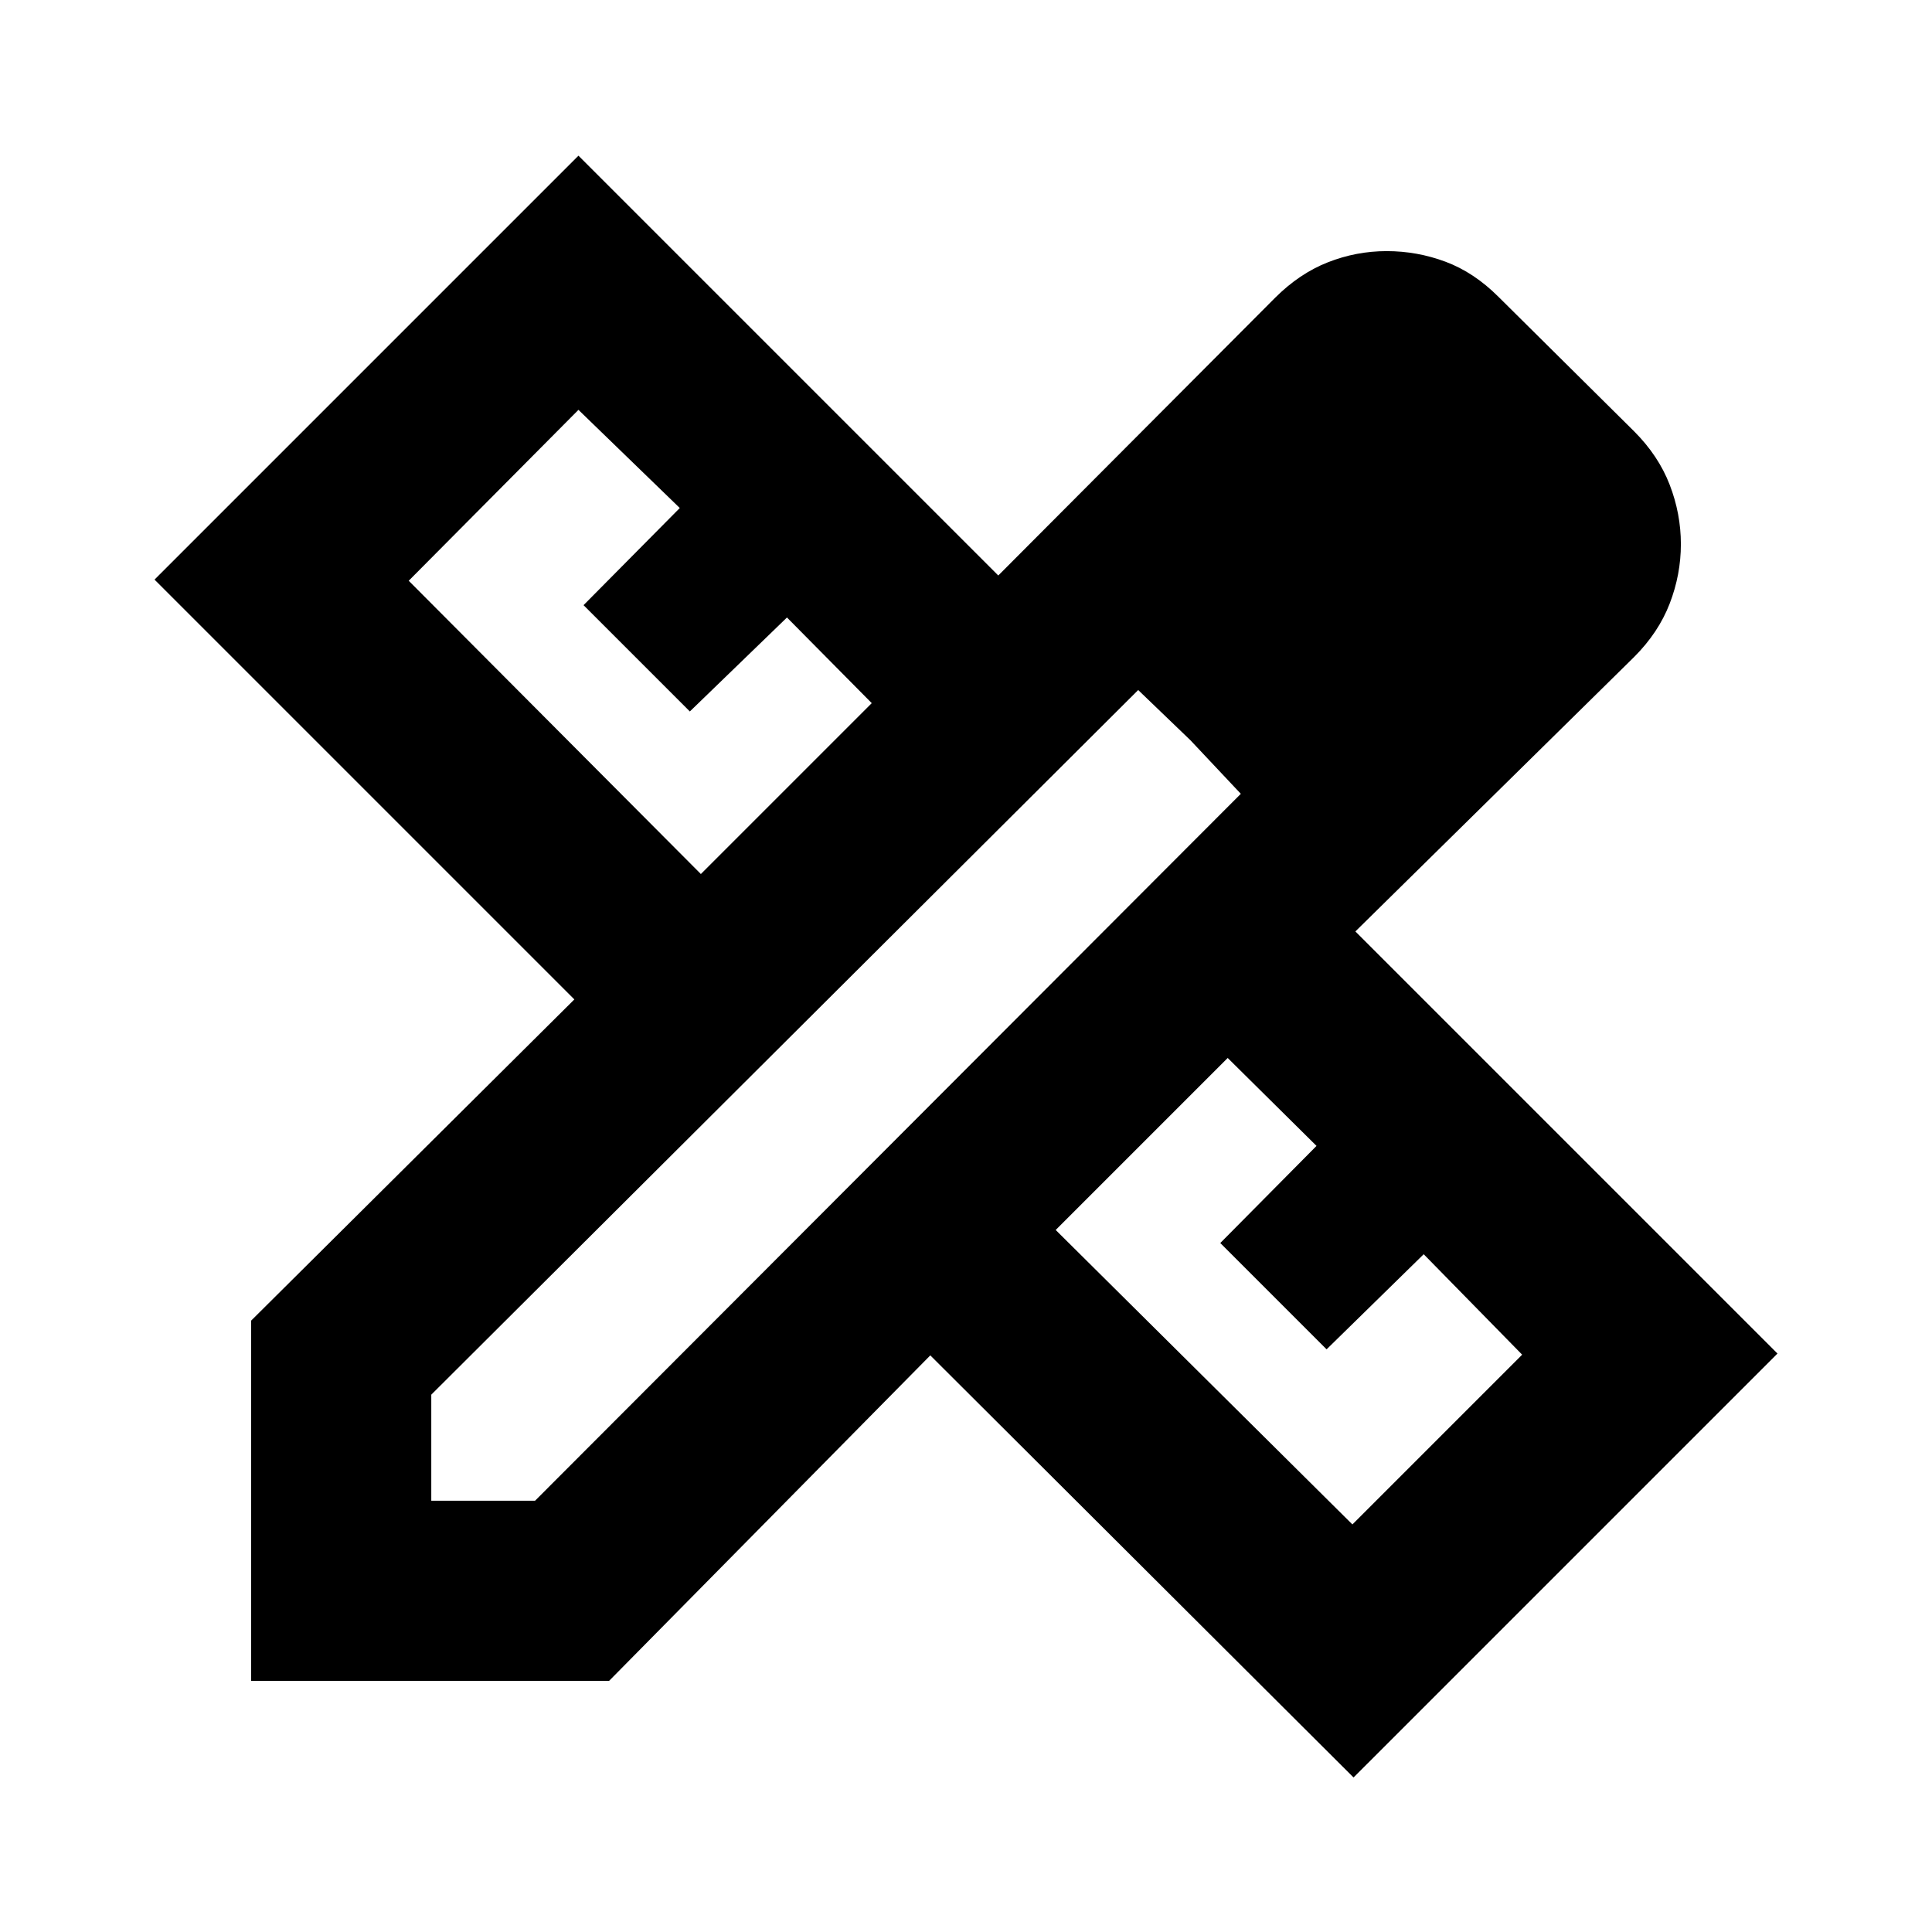 <svg xmlns="http://www.w3.org/2000/svg" height="20" viewBox="0 -960 960 960" width="20"><path d="m348.26-525.7 84.91-84.91-42.13-42.56-48.26 46.69-52.82-52.82 47.82-48.27-50.35-48.78-84.34 84.92L348.26-525.7ZM672-202.52l84.35-84.35-48.92-49.91-48.26 47.26-52.82-52.83 47.82-48.26-44.13-43.69-85.47 85.47L672-202.52Zm17.61-539.78 51 51.56-51-51.56ZM302.65-124.78H124.78v-179l160.61-159.61L76.78-672l210.65-210.65 208.61 208.61 137.48-137.92q12.13-12.13 26.26-17.69 14.13-5.57 29.26-5.57t29.26 5.28q14.13 5.29 26.27 17.42l67.39 66.82q12.13 12.13 17.69 26.55 5.57 14.41 5.57 29.54 0 15.13-5.57 29.55-5.56 14.41-17.69 26.54L673.48-497.17l209.74 209.74L672.57-76.78 462.26-286.52 302.65-124.78ZM214.3-214.3h51.57l350.69-351.26-51-51.57L214.3-267v52.7Zm377.26-377.83-26-25 51 51.57-25-26.57Z"/></svg>